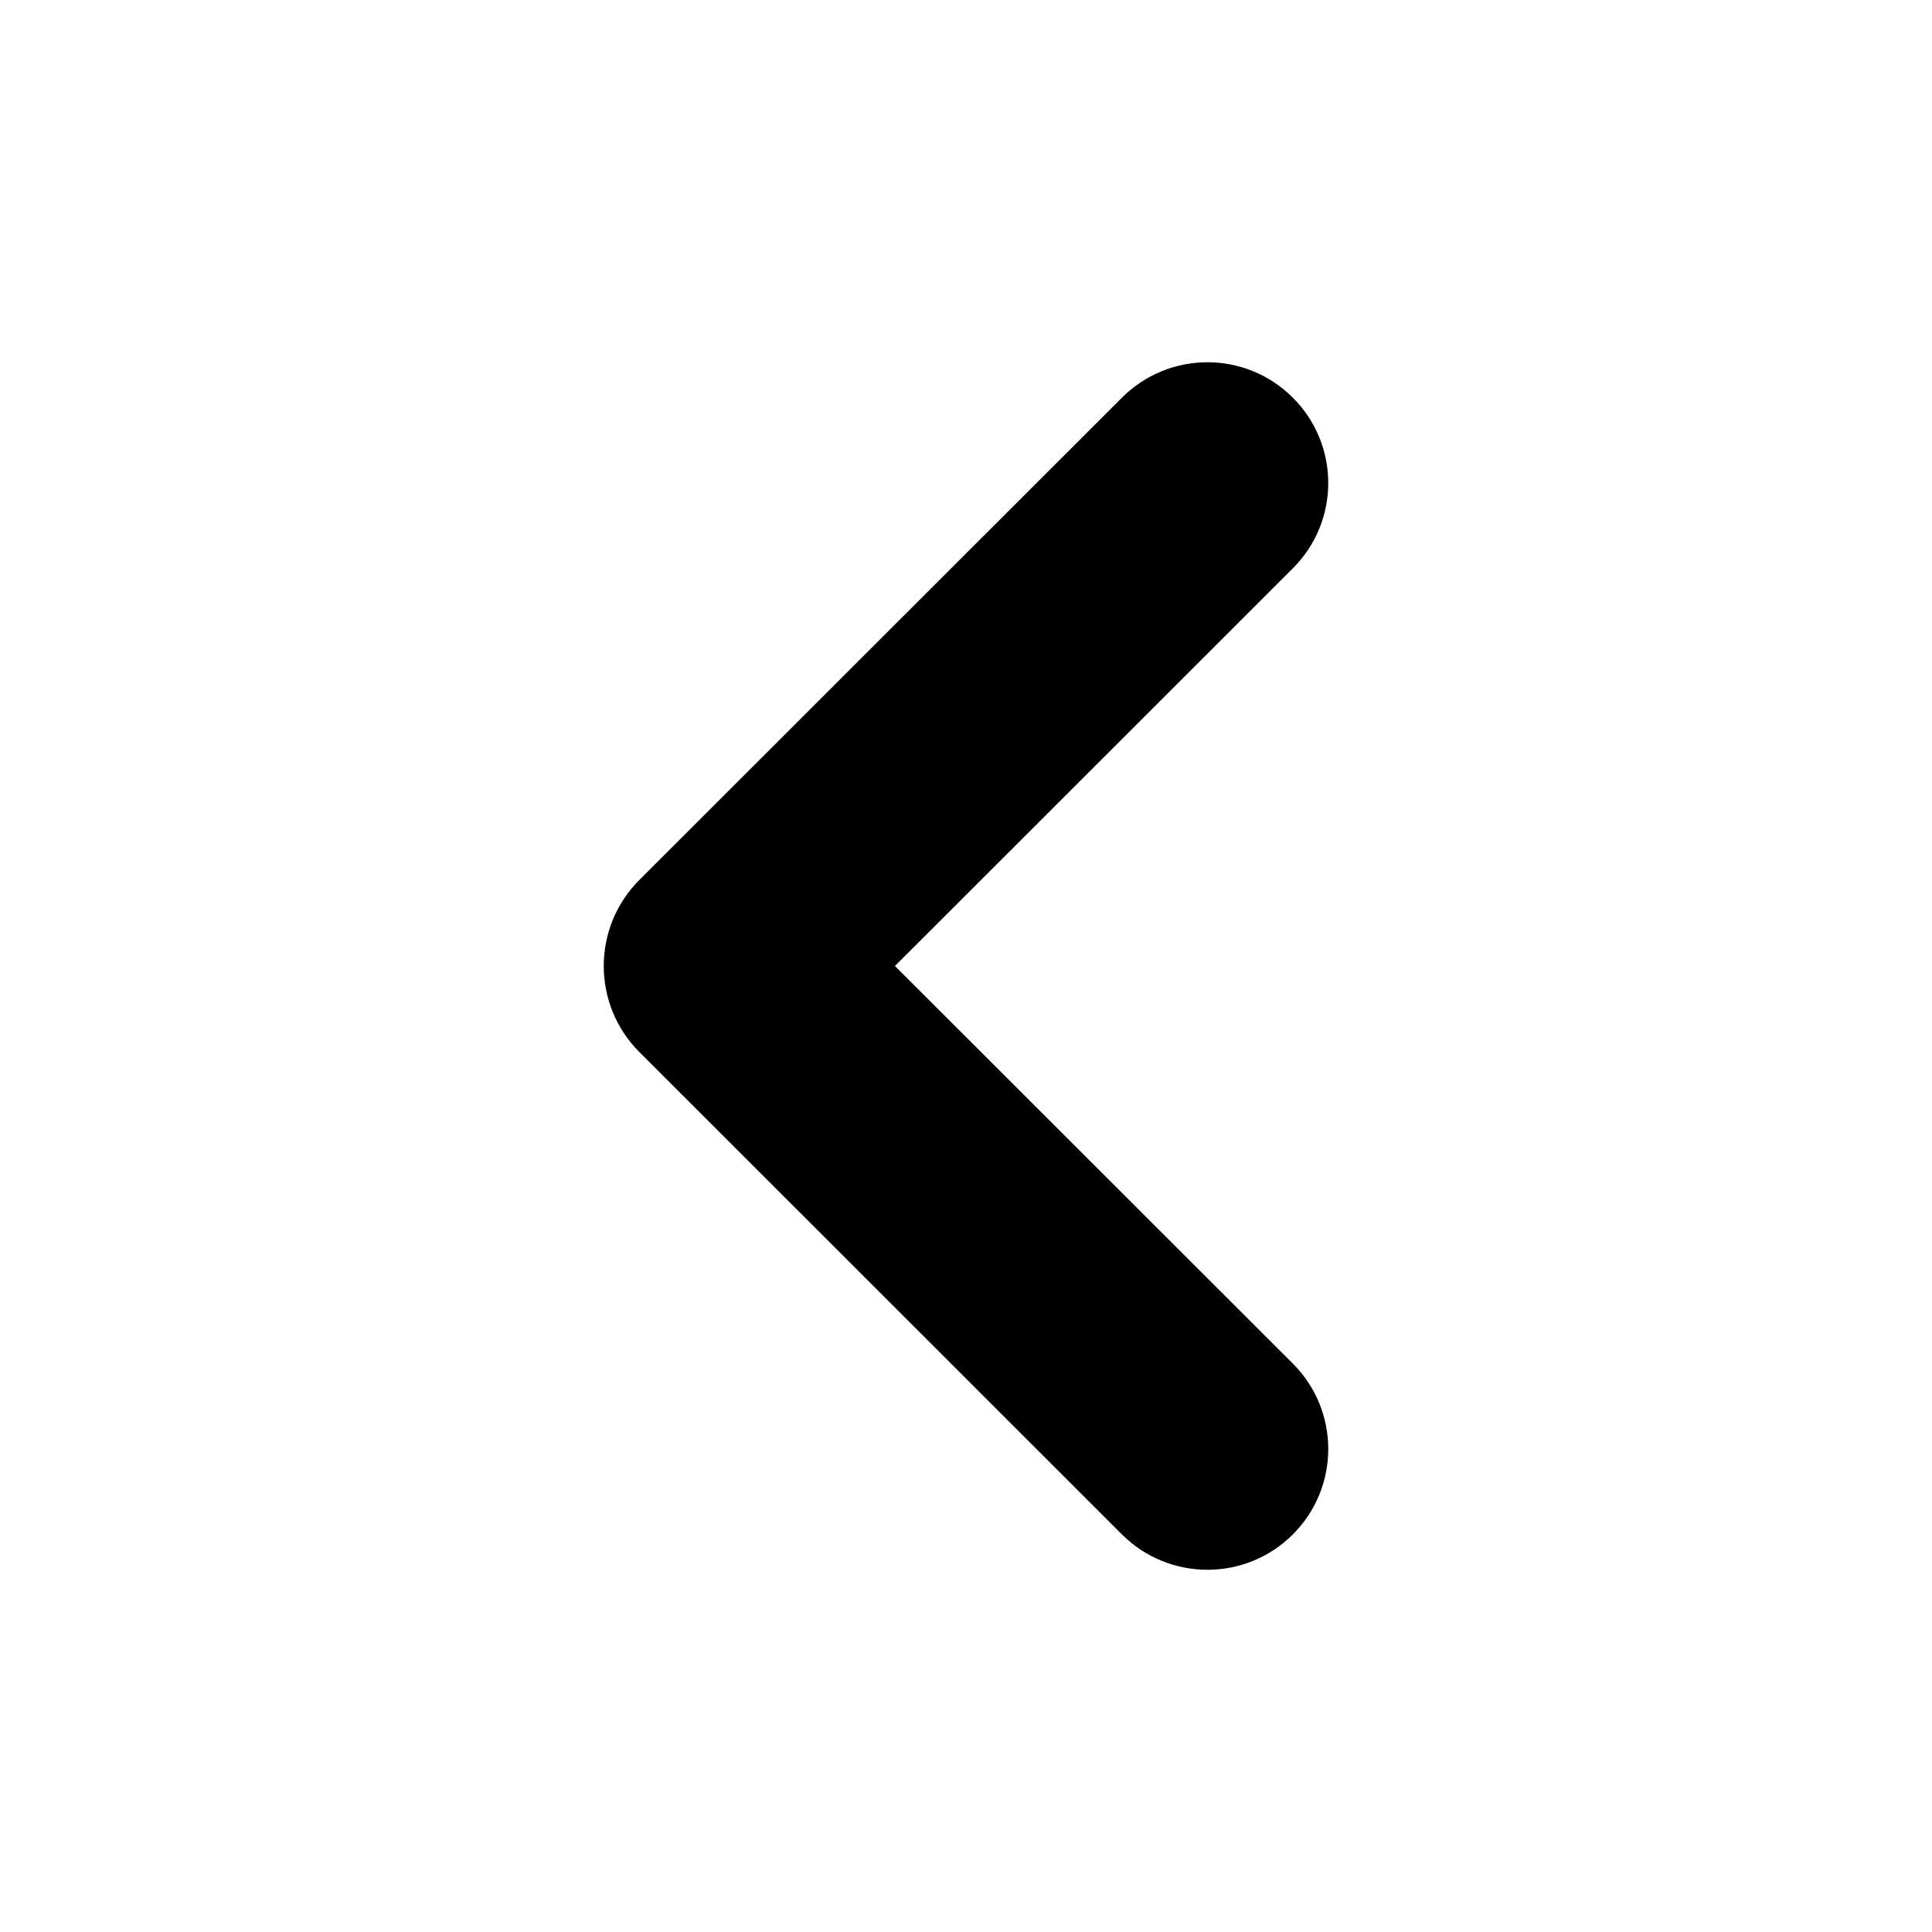 <svg width="18" height="18" viewBox="0 0 18 18" fill="none" xmlns="http://www.w3.org/2000/svg">
<path fill-rule="evenodd" clip-rule="evenodd" d="M12.045 14.296C11.606 14.735 10.893 14.735 10.453 14.296L5.958 9.803C5.514 9.36 5.514 8.64 5.958 8.197L10.453 3.705C10.893 3.265 11.606 3.265 12.045 3.705C12.485 4.144 12.485 4.856 12.045 5.295L8.338 9L12.045 12.704C12.485 13.144 12.485 13.856 12.045 14.296Z" fill="black"/>
</svg>
